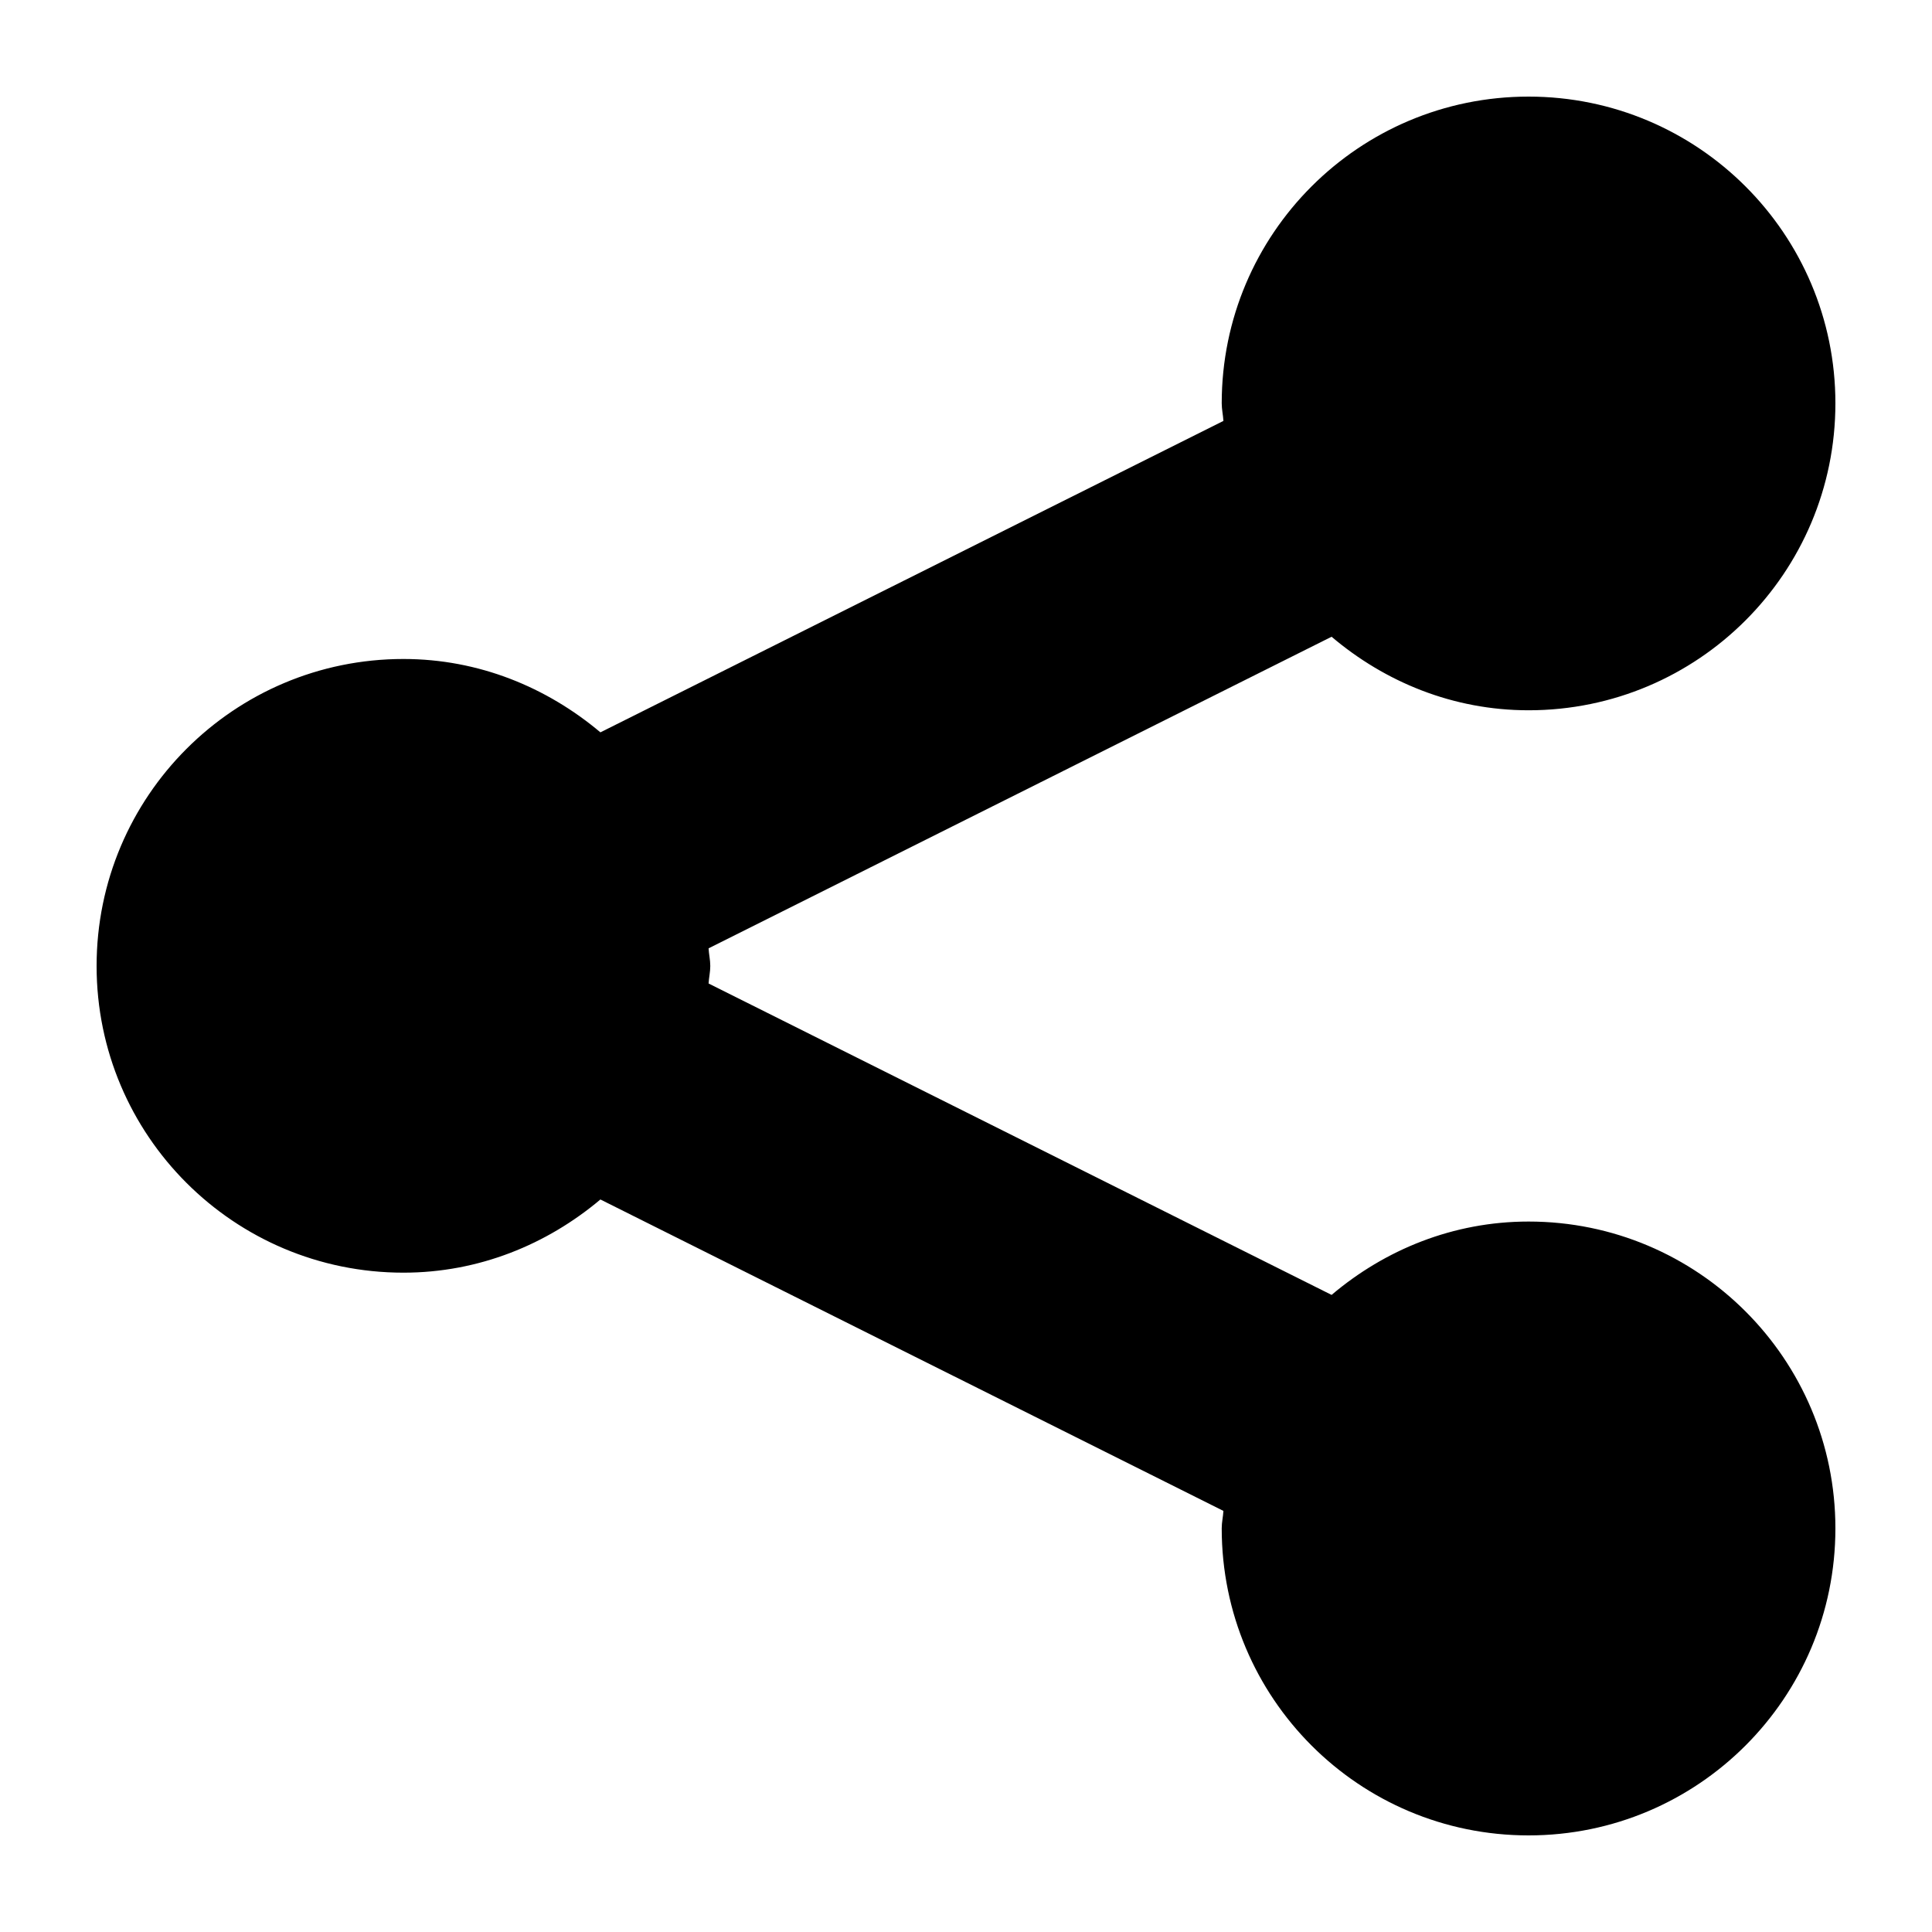 <?xml version="1.0" encoding="iso-8859-1"?>
<!-- Generator: Adobe Illustrator 15.0.0, SVG Export Plug-In . SVG Version: 6.00 Build 0)  -->
<!DOCTYPE svg PUBLIC "-//W3C//DTD SVG 1.1//EN" "http://www.w3.org/Graphics/SVG/1.1/DTD/svg11.dtd">
<svg version="1.1" id="Icons" xmlns="http://www.w3.org/2000/svg" xmlns:xlink="http://www.w3.org/1999/xlink" x="0px" y="0px"
	 width="100px" height="100px" viewBox="0 0 100 100" style='fill:black;fill-opacity:1;fill-rule:evenodd;stroke:none' xml:space="preserve">
<path id="ShareThis" d="M36.764,50c0,0.308-0.07,0.598-0.088,0.905l32.247,16.119c2.76-2.338,6.293-3.797,10.195-3.797
	C87.89,63.228,95,70.338,95,79.109C95,87.89,87.89,95,79.118,95c-8.78,0-15.882-7.11-15.882-15.891c0-0.316,0.07-0.598,0.088-0.905
	L31.077,62.085c-2.769,2.329-6.293,3.788-10.195,3.788C12.11,65.873,5,58.771,5,50c0-8.78,7.11-15.891,15.882-15.891
	c3.902,0,7.427,1.468,10.195,3.797l32.247-16.119c-0.018-0.308-0.088-0.598-0.088-0.914C63.236,12.11,70.338,5,79.118,5
	C87.89,5,95,12.11,95,20.873c0,8.78-7.11,15.891-15.882,15.891c-3.911,0-7.436-1.468-10.195-3.806L36.676,49.086
	C36.693,49.394,36.764,49.684,36.764,50z"/>
</svg>
